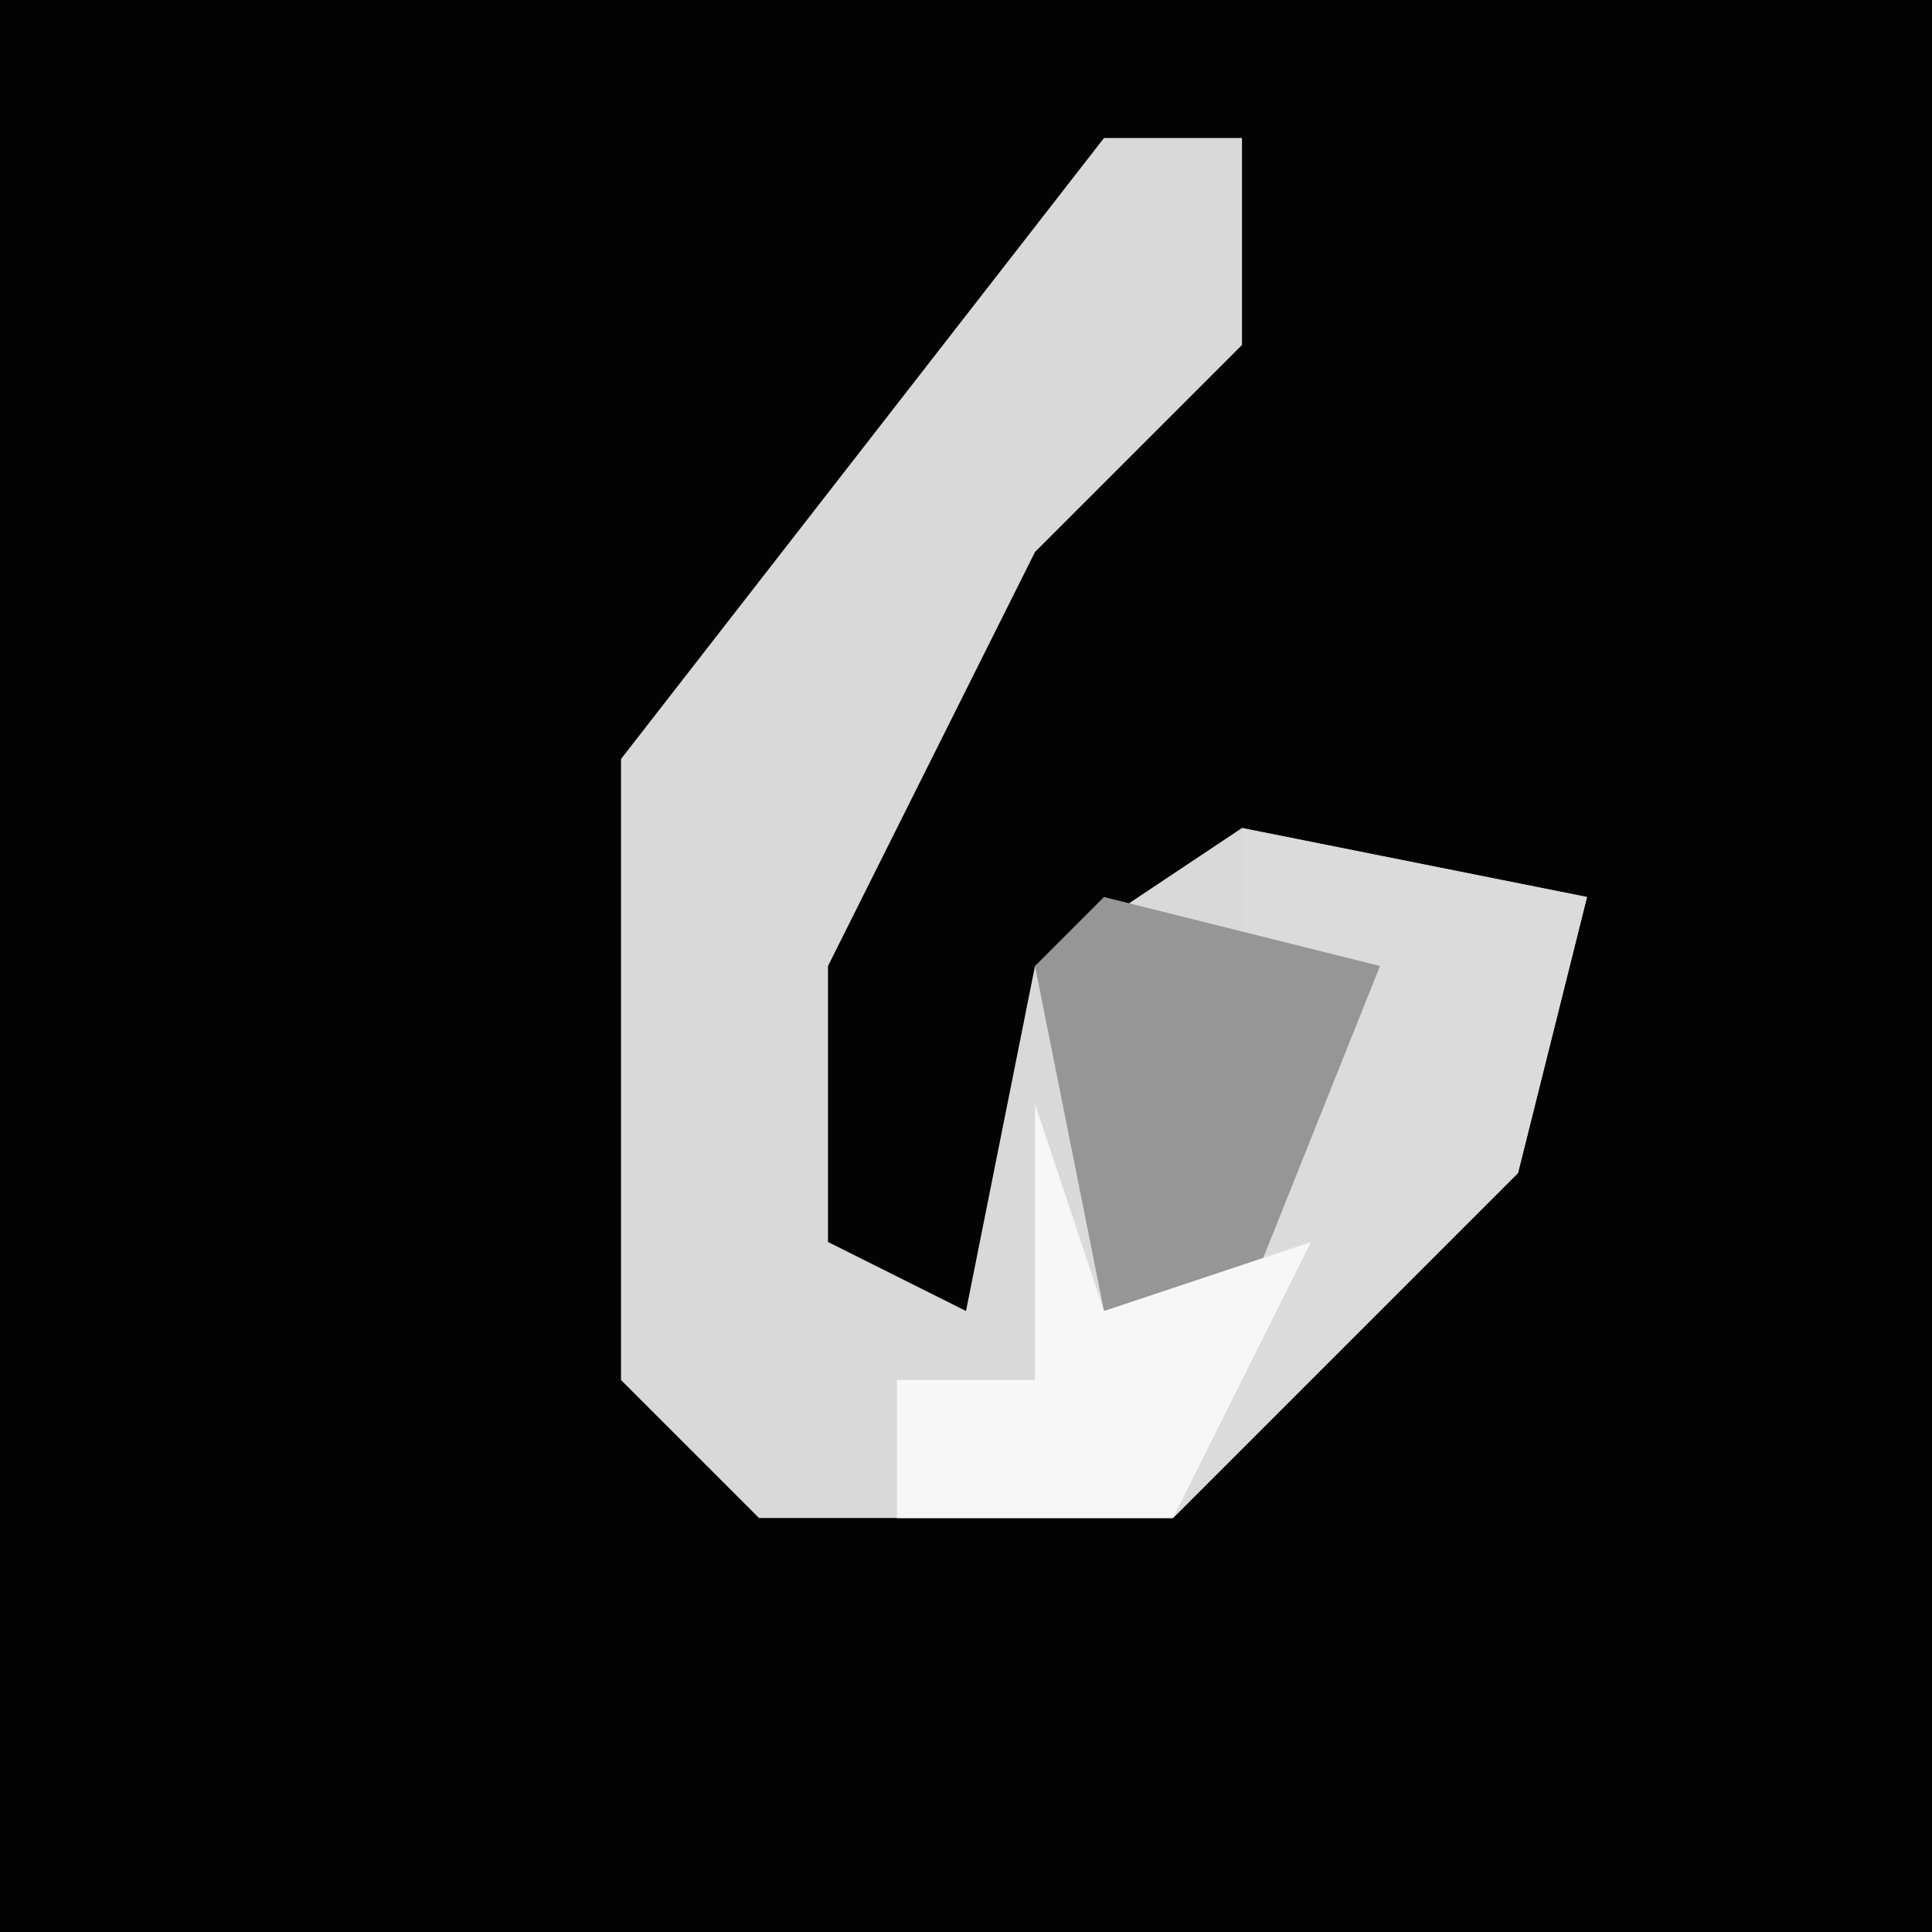 <?xml version="1.0" encoding="UTF-8"?>
<svg version="1.1" xmlns="http://www.w3.org/2000/svg" width="28" height="28">
<path d="M0,0 L28,0 L28,28 L0,28 Z " fill="#030303" transform="translate(0,0)"/>
<path d="M0,0 L2,0 L2,3 L-1,6 L-4,12 L-4,16 L-2,17 L-1,12 L2,10 L7,11 L6,15 L1,20 L-5,20 L-7,18 L-7,9 Z " fill="#D9D9D9" transform="translate(16,2)"/>
<path d="M0,0 L5,1 L4,5 L-1,10 L-5,10 L-5,8 L-3,8 L-2,4 L-2,7 L0,7 L2,2 L0,2 Z " fill="#DBDBDB" transform="translate(18,12)"/>
<path d="M0,0 L4,1 L2,6 L0,6 L-1,1 Z " fill="#969696" transform="translate(16,13)"/>
<path d="M0,0 L1,3 L4,2 L2,6 L-2,6 L-2,4 L0,4 Z " fill="#F7F7F7" transform="translate(15,16)"/>
</svg>
